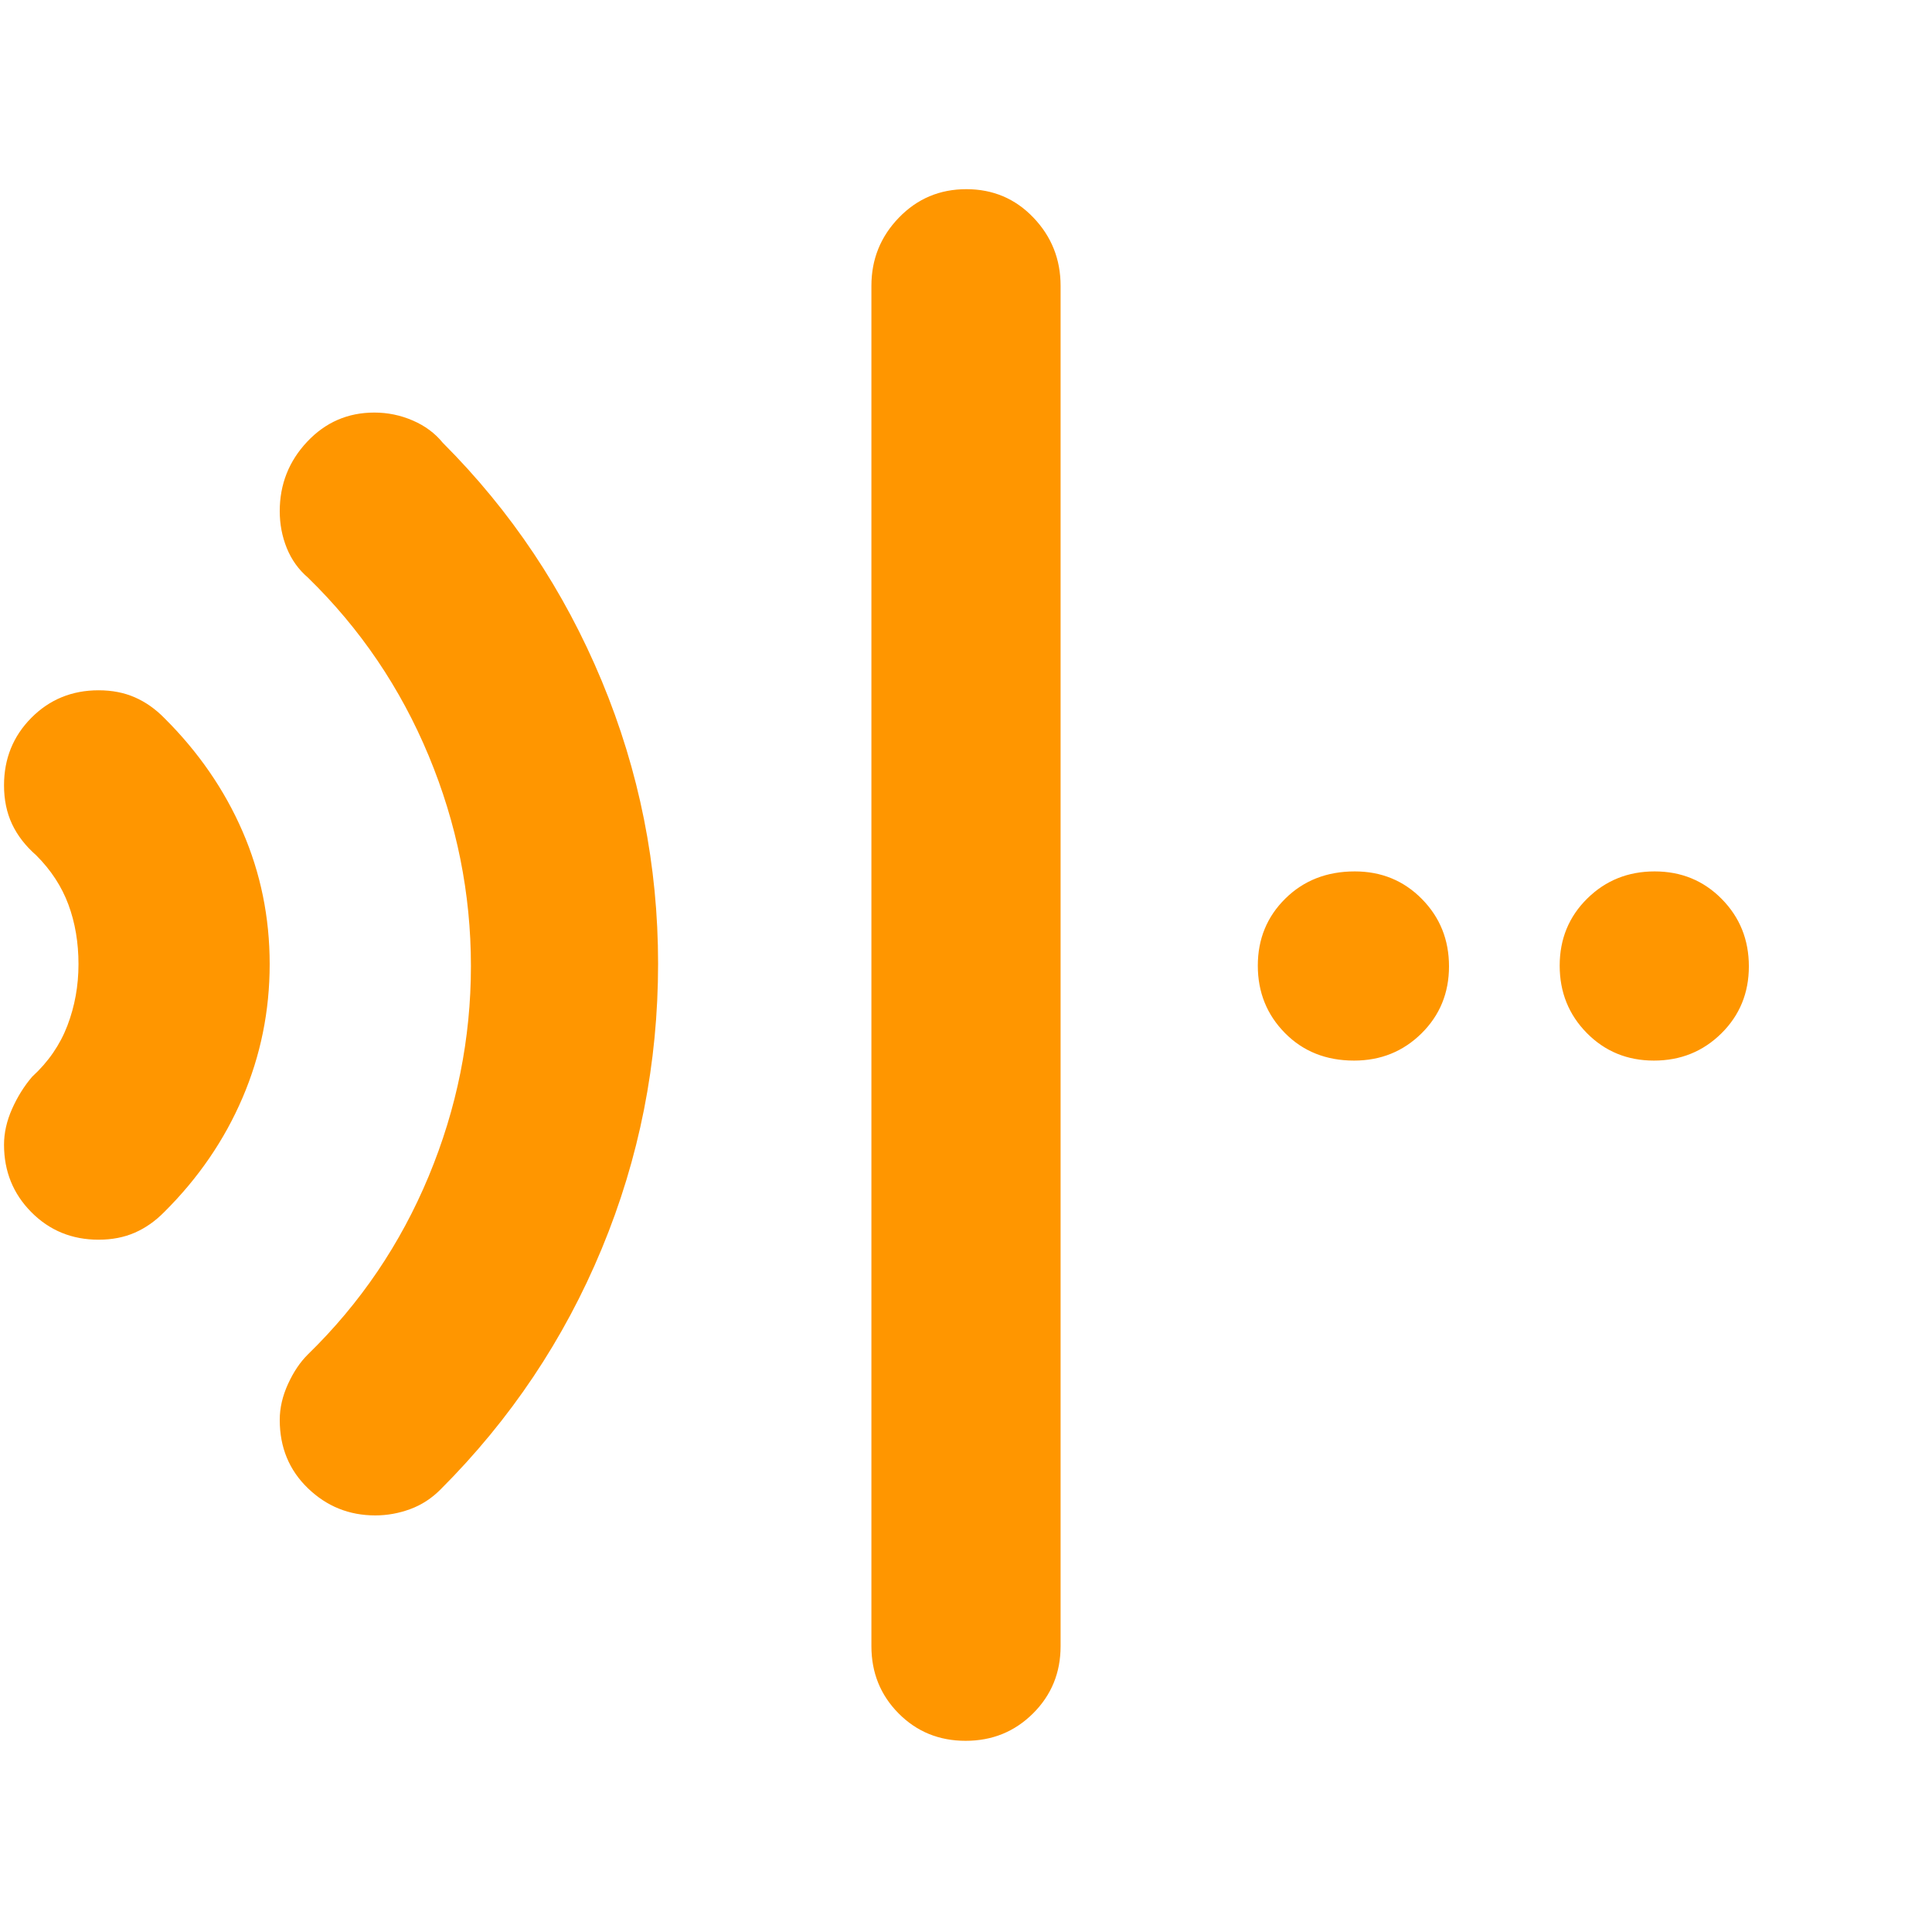 <svg xmlns="http://www.w3.org/2000/svg" height="48" viewBox="0 96 960 960" width="48"><path fill="rgb(255, 150, 0)" d="M479.825 961Q460 961 446.5 947.375 433 933.75 433 914V238q0-19.75 13.675-33.875Q460.351 190 480.175 190 500 190 513.5 204.125 527 218.25 527 238v676q0 19.75-13.675 33.375Q499.649 961 479.825 961ZM49 712q-19.854 0-33.427-13.684Q2 684.633 2 664.796 2 656 6 647t10-16q12-11 17.5-25.413t5.5-30.5Q39 559 34 545.5T18 521q-8-7-12-15.5t-4-19.296q0-19.837 13.573-33.52Q29.146 439 49 439q10 0 18 3.5t14.706 10.349Q107 478 120.5 509.078q13.5 31.078 13.5 66T120.5 641.5Q107 673 81.706 698.151 75 705 67 708.5q-8 3.5-18 3.5Zm137.467 137Q167 849 153 835.5t-14-33.967q0-8.866 4.125-17.866T153 769q39-38 60-88.5T234 576q0-54-21-104.5T153 383q-7-6-10.5-14.667Q139 359.667 139 350q0-20 13.625-34.5T186 301q10 0 19.125 3.955Q214.25 308.909 220 316q51 51 79 118.333 28 67.332 28 140.5Q327 649 299 716.5T219 836q-6.667 6.75-15.167 9.875T186.467 849Zm486.358-226Q652 623 638.5 609.325q-13.5-13.676-13.5-33.5Q625 556 638.675 542.5q13.676-13.5 34.5-13.5Q693 529 706.5 542.675q13.5 13.676 13.5 33.5Q720 596 706.325 609.5q-13.676 13.5-33.5 13.5Zm149 0Q802 623 788.5 609.325q-13.5-13.676-13.5-33.5Q775 556 788.675 542.5q13.676-13.5 33.5-13.5Q842 529 855.5 542.675q13.5 13.676 13.5 33.5Q869 596 855.325 609.5q-13.676 13.5-33.5 13.5Z"/></svg>